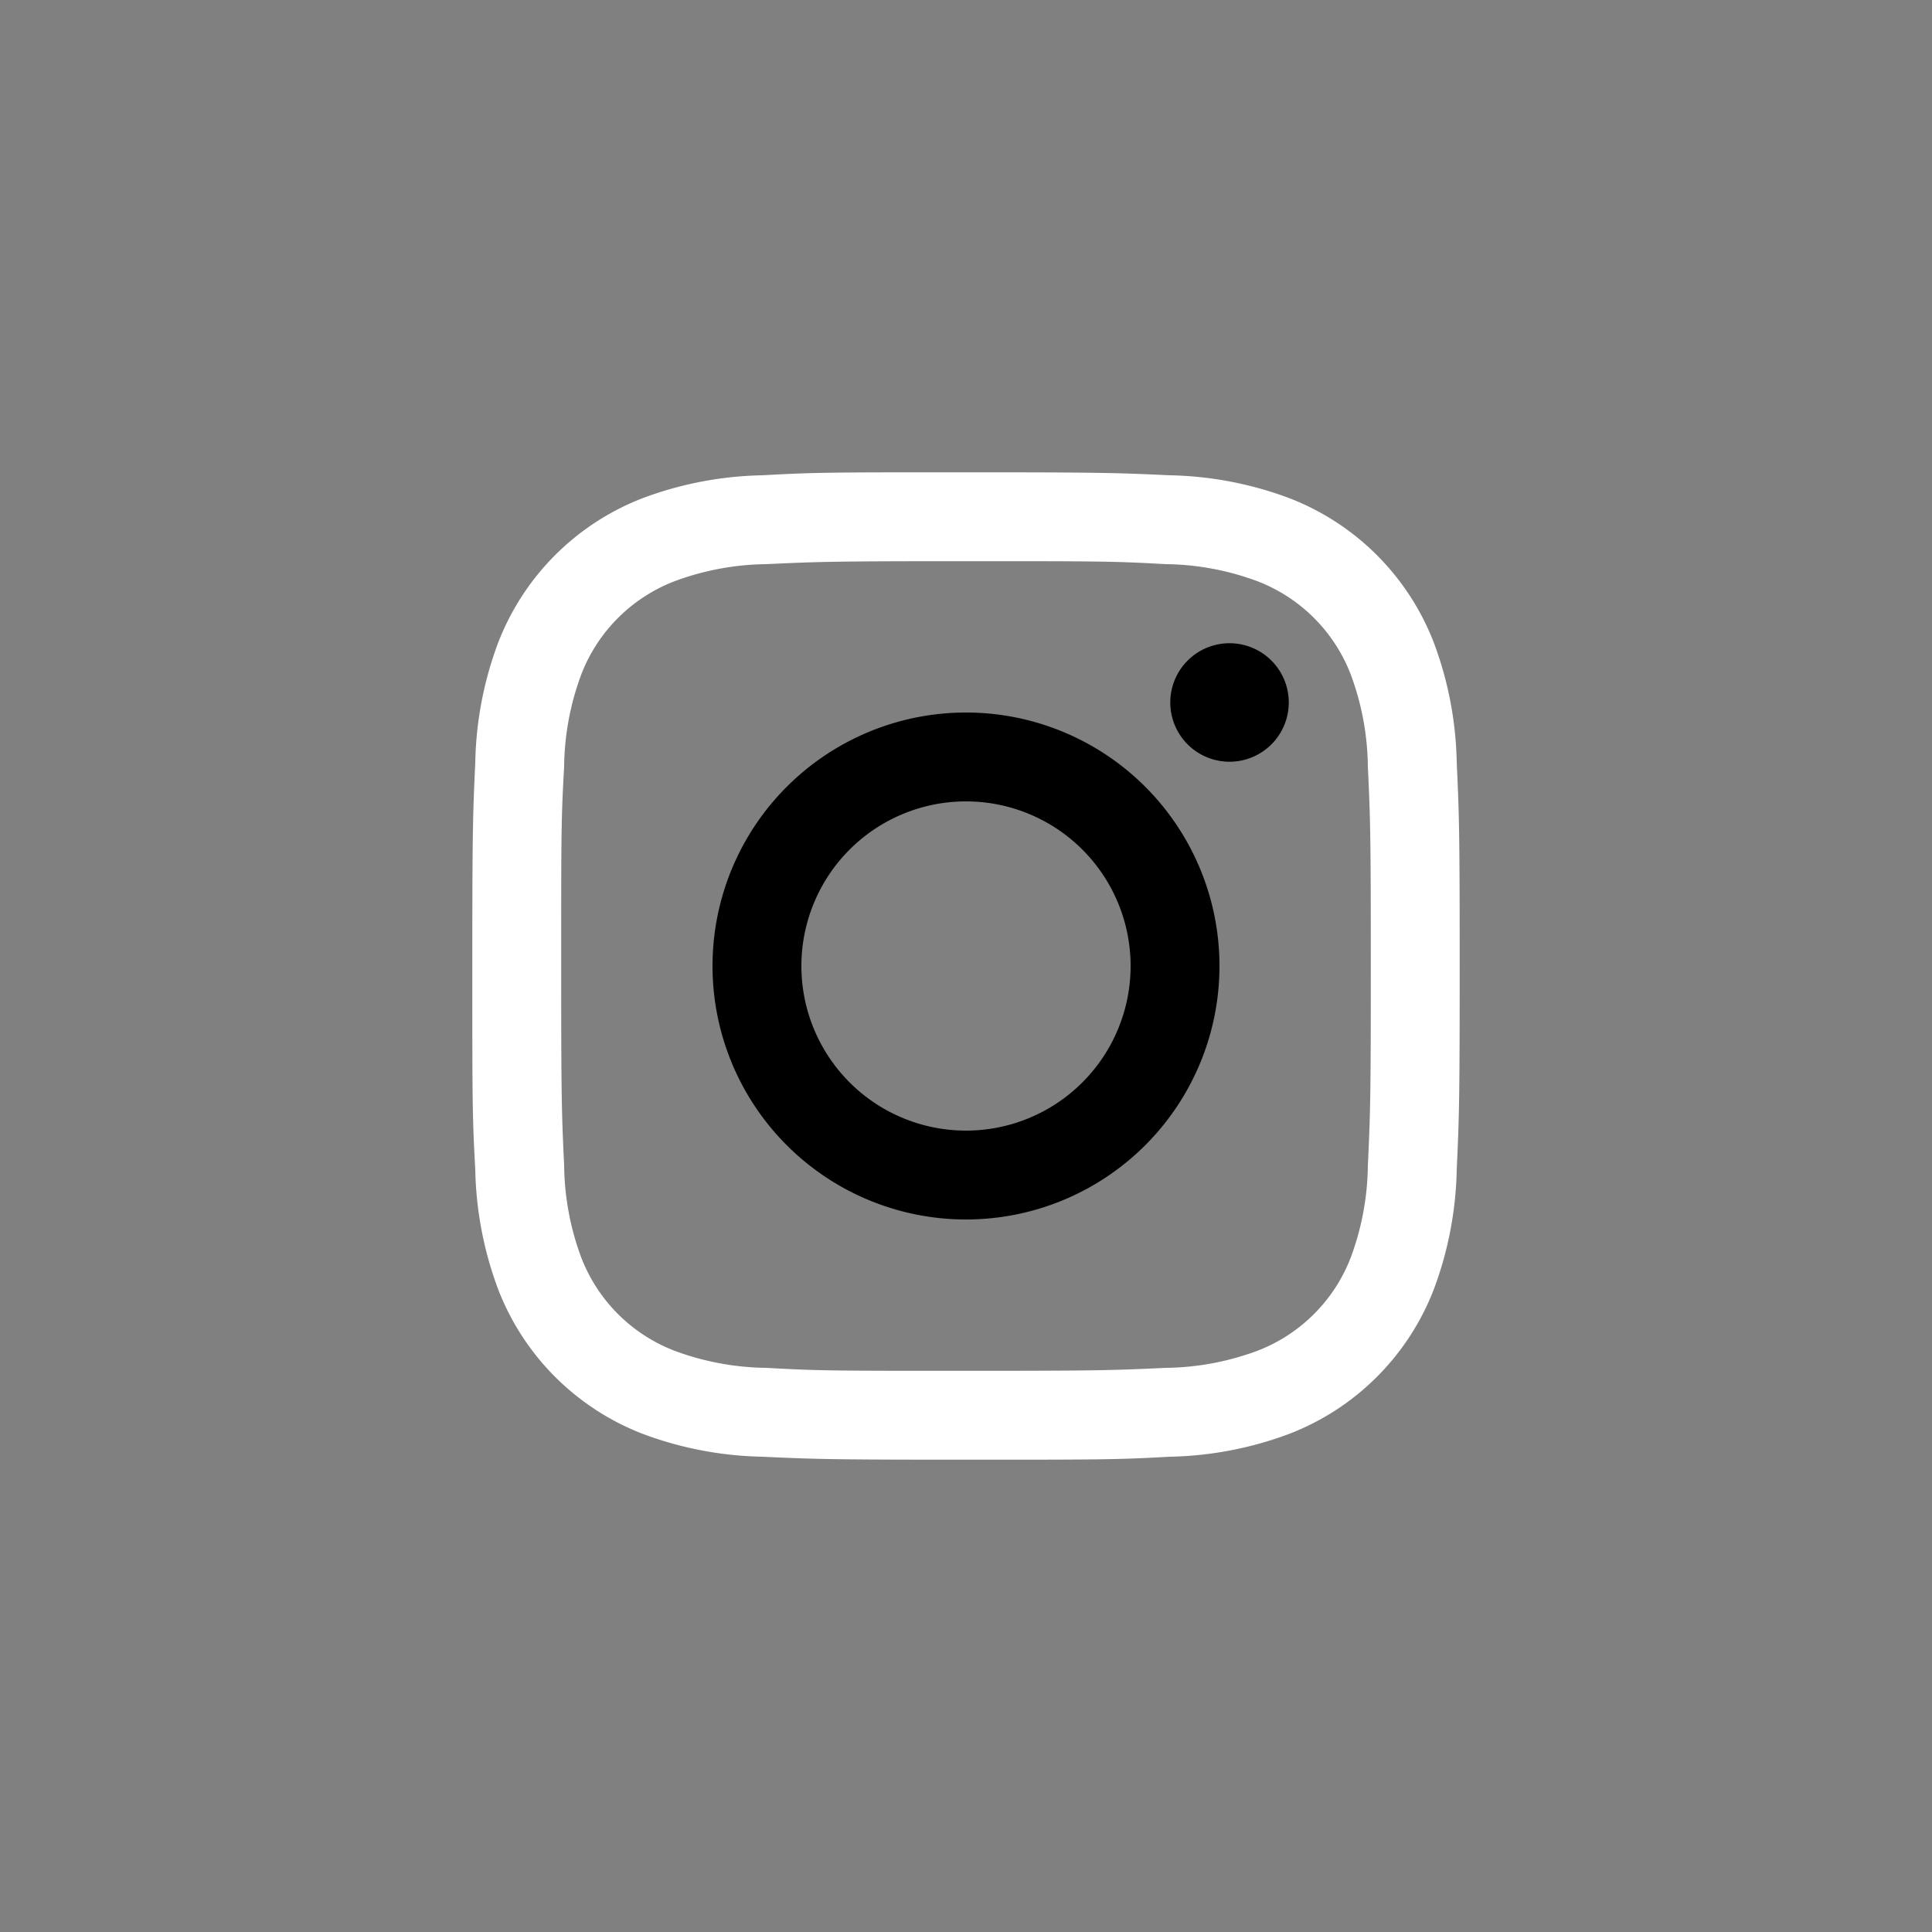 <svg id="icon" xmlns="http://www.w3.org/2000/svg" viewBox="0 0 150 150">
  <rect x="0" y="0" width="150" height="150" fill="#808080" stroke="none"/>
  <path d="M113.1 59.2a27.91 27.91 0 0 0-1.78-9.31 19.58 19.58 0 0 0-11.21-11.21 27.91 27.91 0 0 0-9.31-1.78c-4.08-.19-5.39-.23-15.8-.23s-11.72 0-15.8.23a27.91 27.91 0 0 0-9.31 1.78 19.58 19.58 0 0 0-11.21 11.21 27.91 27.91 0 0 0-1.78 9.31c-.19 4.08-.23 5.39-.23 15.8s0 11.72.23 15.8a28 28 0 0 0 1.78 9.31 19.58 19.58 0 0 0 11.21 11.21 27.91 27.91 0 0 0 9.31 1.78c4.08.19 5.39.23 15.8.23s11.72 0 15.8-.23a27.91 27.91 0 0 0 9.31-1.78 19.58 19.58 0 0 0 11.21-11.21 28 28 0 0 0 1.78-9.31c.19-4.08.23-5.39.23-15.8s-.04-11.72-.23-15.8Zm-6.9 31.29a21.06 21.06 0 0 1-1.32 7.12 12.6 12.6 0 0 1-7.27 7.27 21.06 21.06 0 0 1-7.12 1.32c-4 .19-5.25.23-15.49.23s-11.45 0-15.49-.23a21.06 21.06 0 0 1-7.12-1.32 12.6 12.6 0 0 1-7.27-7.27 21.06 21.06 0 0 1-1.32-7.12c-.19-4-.23-5.25-.23-15.49s0-11.45.23-15.49a21.06 21.06 0 0 1 1.32-7.12 12.6 12.6 0 0 1 7.27-7.27 21.06 21.06 0 0 1 7.12-1.32c4-.19 5.25-.23 15.49-.23s11.45 0 15.49.23a21.06 21.06 0 0 1 7.12 1.32 12.6 12.6 0 0 1 7.27 7.27 21.06 21.06 0 0 1 1.32 7.12c.19 4 .23 5.25.23 15.49s-.04 11.45-.23 15.49Z" fill="#ffffff"/>
  <path d="M75 55.32A19.68 19.68 0 1 0 94.68 75 19.68 19.68 0 0 0 75 55.32Zm0 32.46A12.78 12.78 0 1 1 87.78 75 12.78 12.78 0 0 1 75 87.78Zm20.46-37.84a4.6 4.6 0 1 0 4.6 4.6 4.6 4.6 0 0 0-4.6-4.6Z"/>
</svg>
